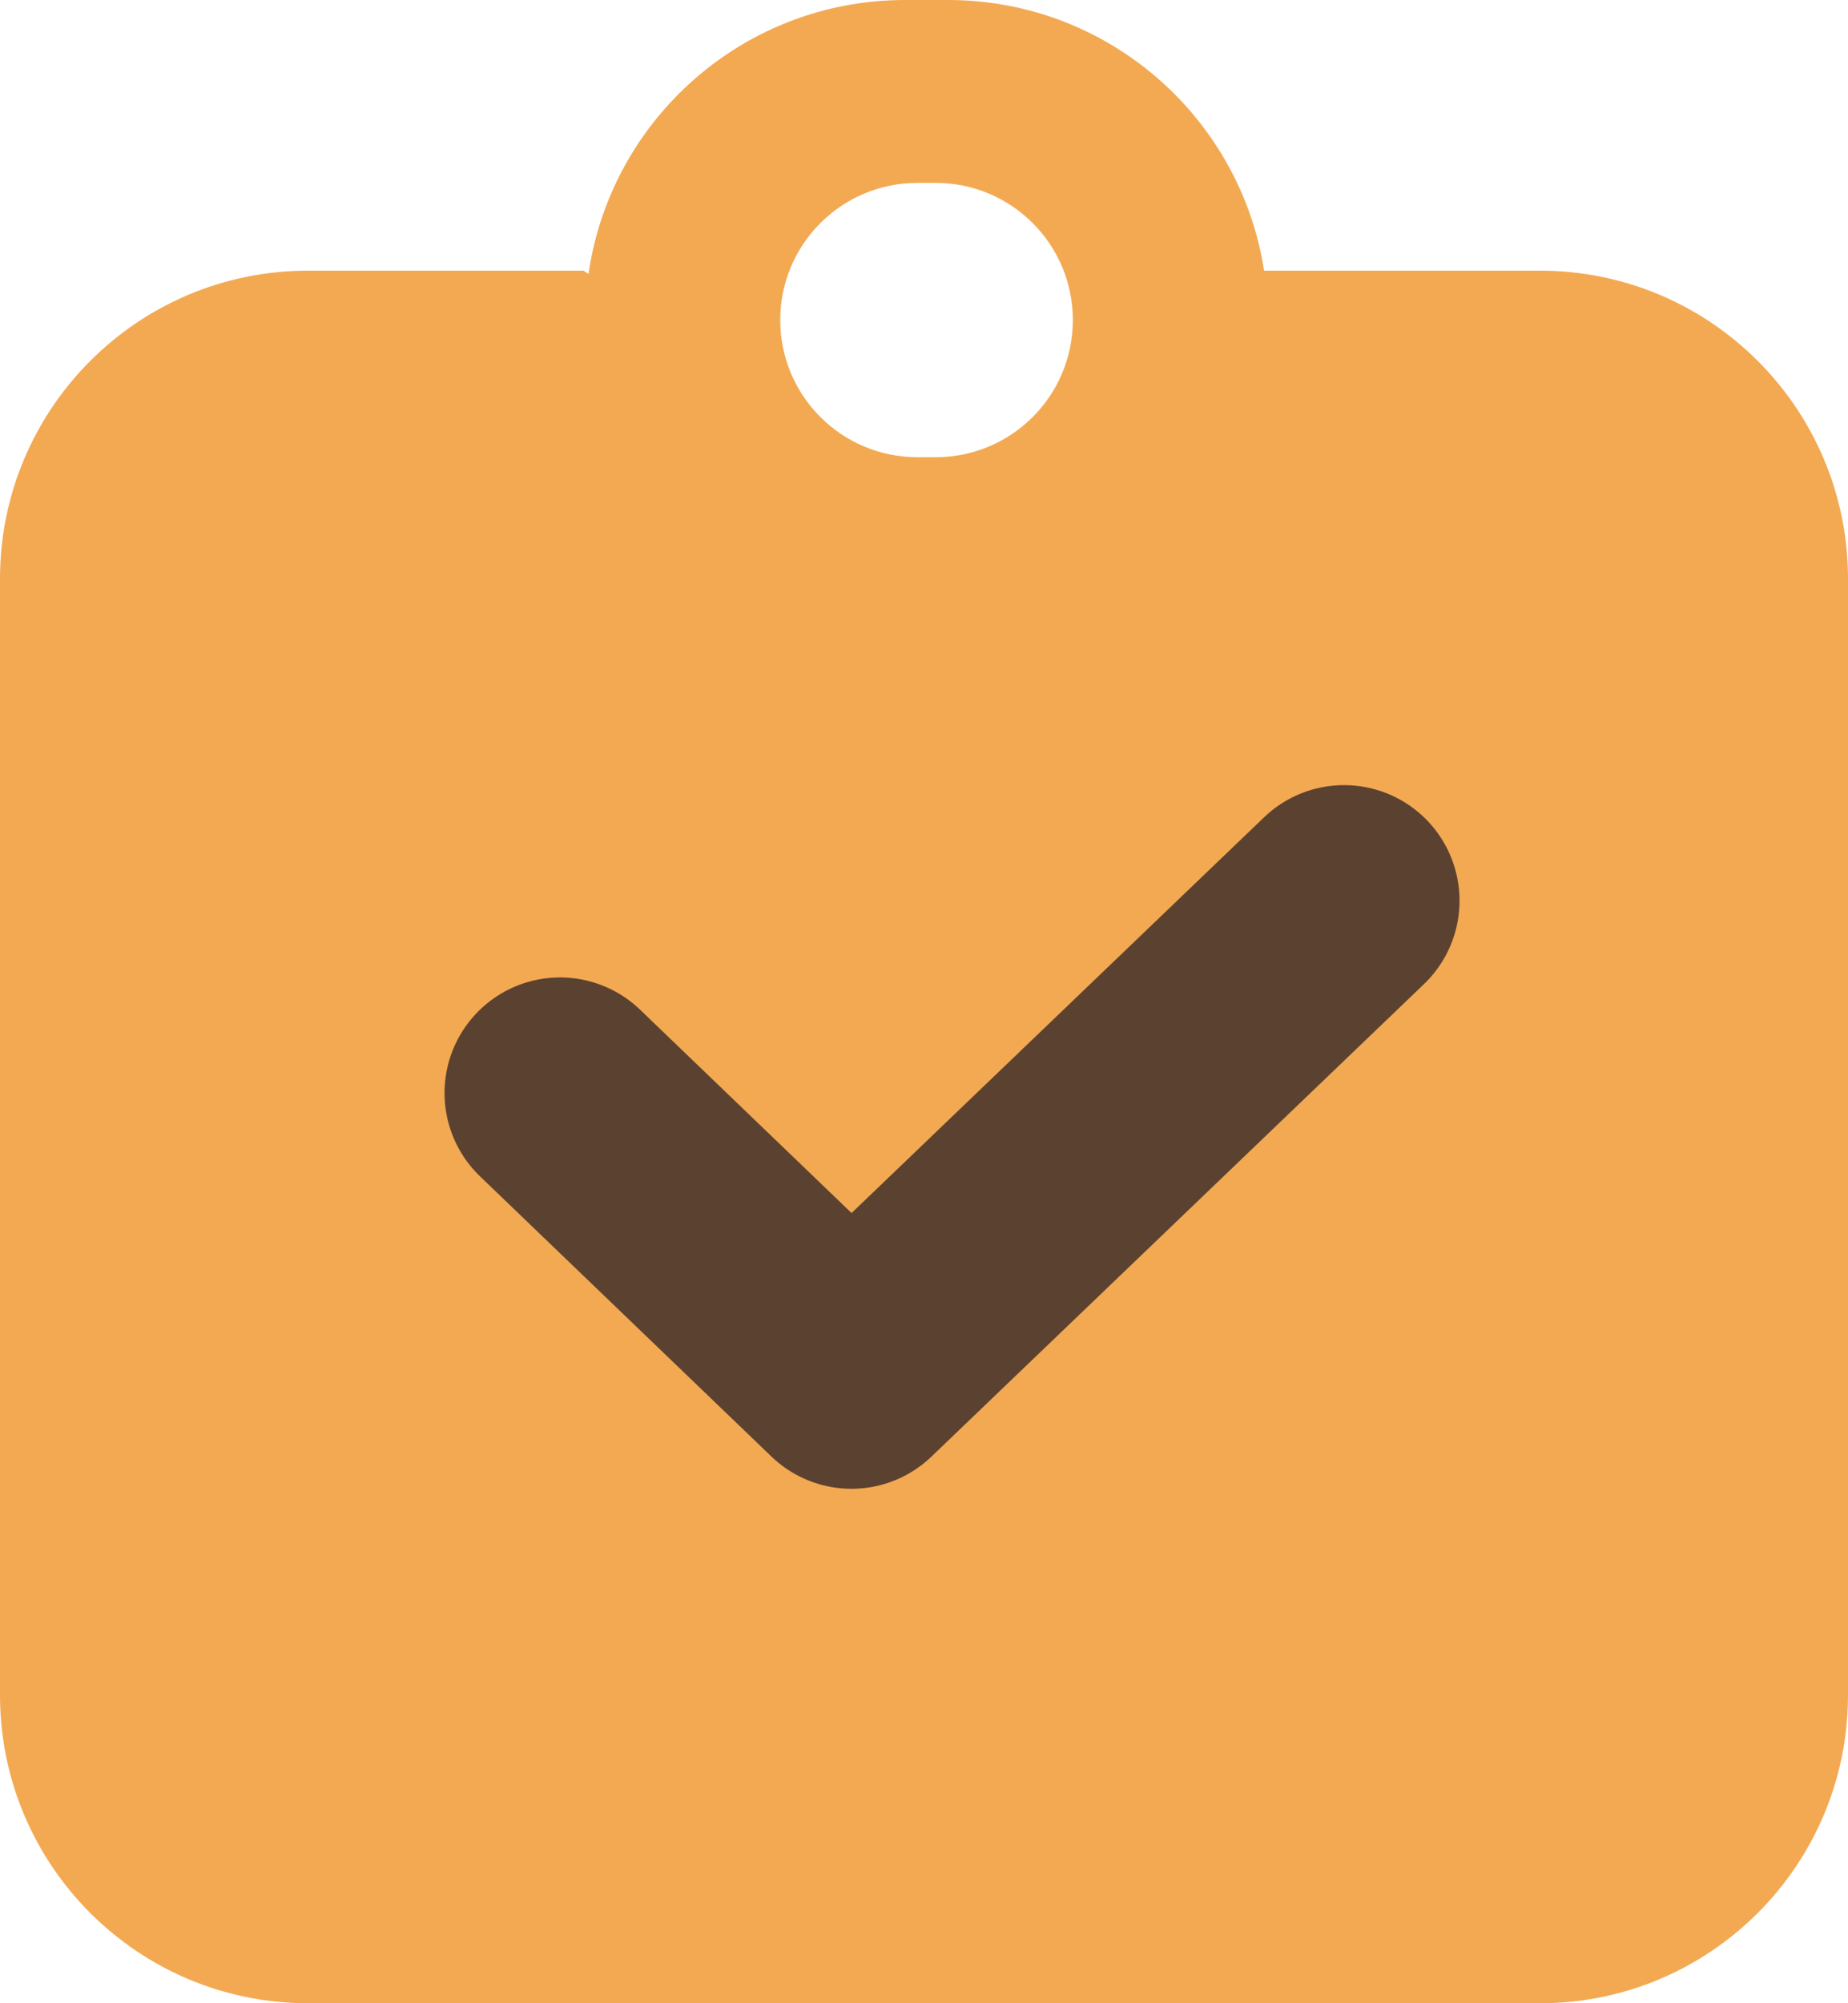 <svg xmlns="http://www.w3.org/2000/svg" width="24" height="26" viewBox="0 0 24 26" fill="none" class="injected-svg" data-src="/static/media/session-streak.7334d68c.svg" xmlns:xlink="http://www.w3.org/1999/xlink">
<path d="M0 7.513C0 5.304 1.791 3.513 4 3.513H7.579L12 6.472L16.421 3.513H20C22.209 3.513 24 5.304 24 7.513V22C24 24.209 22.209 26 20 26H4C1.791 26 0 24.209 0 22V7.513Z" fill="#F3A952"></path>
<path d="M7.273 14.186L11.058 17.823L17.455 11.69" stroke="#5B4230" stroke-width="3" stroke-linecap="round" stroke-linejoin="round"></path>
<path fill-rule="evenodd" clip-rule="evenodd" d="M11.753 0C9.459 0 7.6 1.86 7.6 4.154C7.6 6.448 9.459 8.308 11.753 8.308H12.312C14.607 8.308 16.466 6.448 16.466 4.154C16.466 1.86 14.607 0 12.312 0H11.753ZM11.913 2.374C10.93 2.374 10.133 3.171 10.133 4.154C10.133 5.137 10.93 5.934 11.913 5.934H12.153C13.136 5.934 13.933 5.137 13.933 4.154C13.933 3.171 13.136 2.374 12.153 2.374H11.913Z" fill="#F3A952"></path>
</svg>